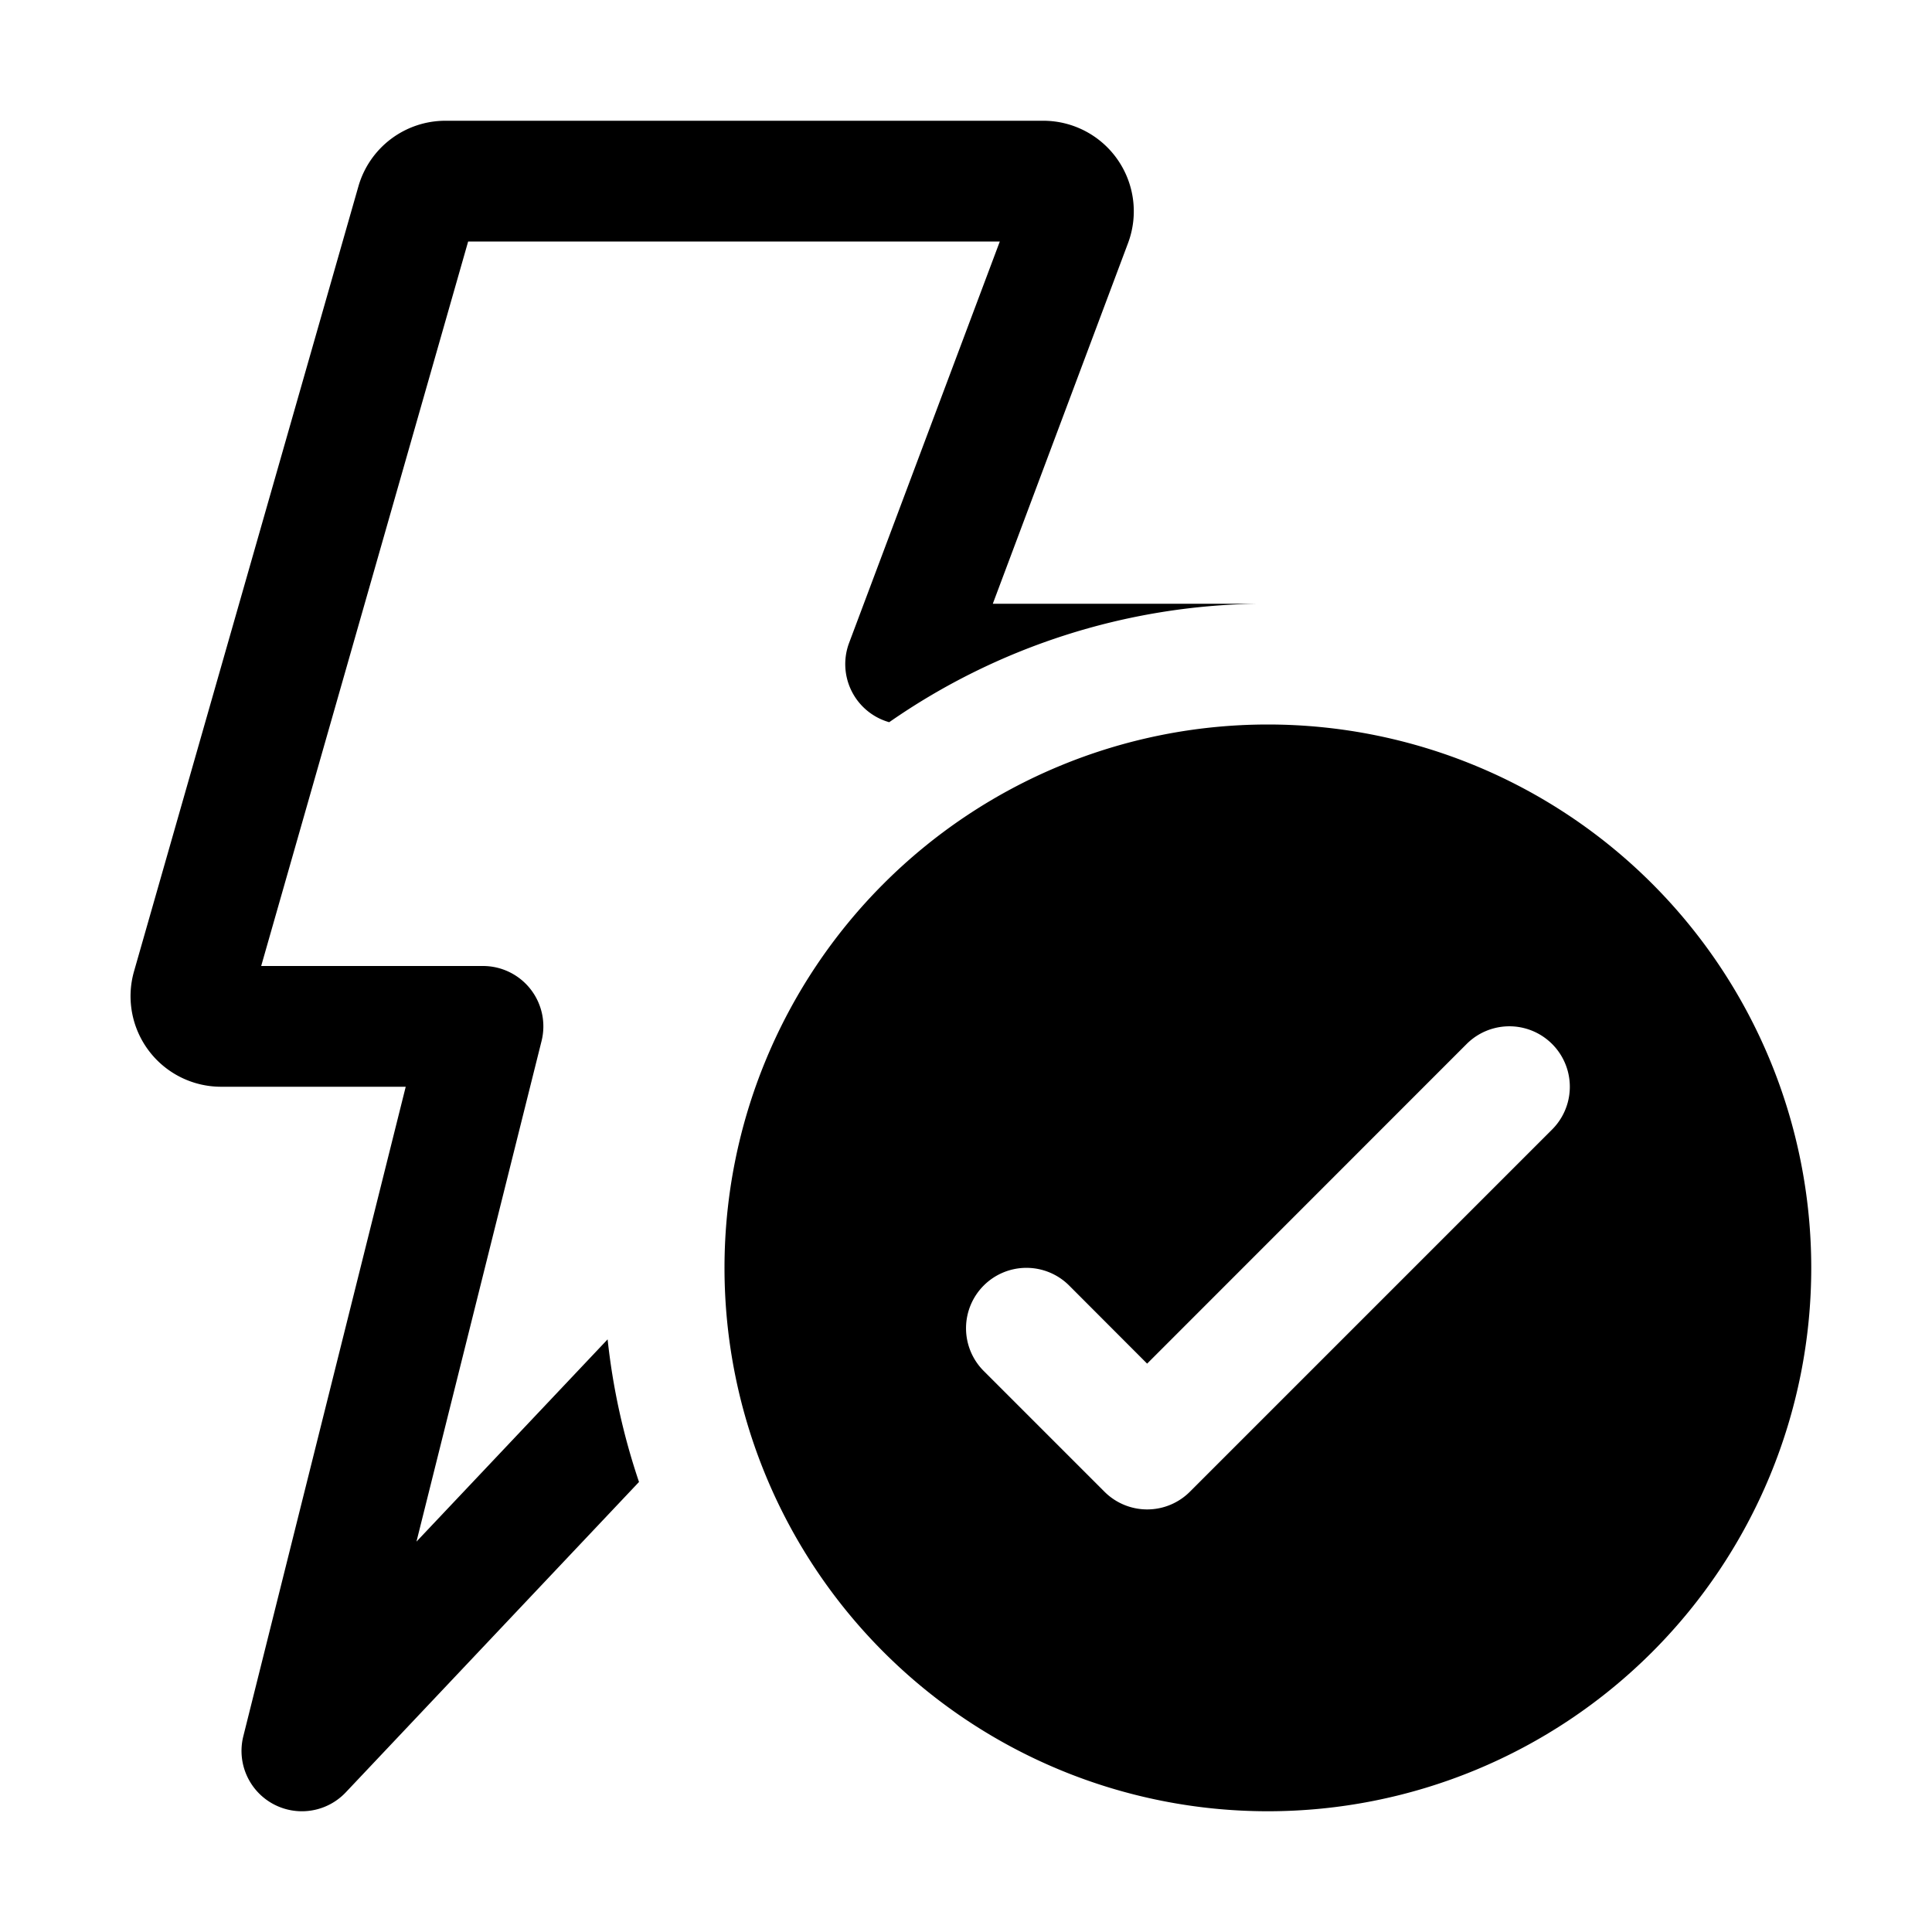 <svg xmlns="http://www.w3.org/2000/svg" viewBox="0 0 16 16"><path fill="currentColor" d="M3.689 1a.75.75 0 0 0-.721.544l-1.858 6.5A.75.75 0 0 0 1.832 9H3.36l-1.345 5.379a.5.5 0 0 0 .849.464l2.428-2.57a5.5 5.5 0 0 1-.26-1.181l-1.583 1.675 1.036-4.146A.5.5 0 0 0 4 8H2.163l1.714-6H8.28L7.032 5.324a.5.5 0 0 0 .332.657A5.47 5.47 0 0 1 10.42 5H8.222l1.12-2.987A.75.75 0 0 0 8.639 1zM10.5 15a4.5 4.5 0 1 0 0-9 4.5 4.5 0 0 0 0 9m2.354-5.646-3 3a.5.5 0 0 1-.707 0l-1-1a.5.5 0 0 1 .707-.708l.646.647 2.646-2.647a.5.5 0 1 1 .708.708"/></svg>